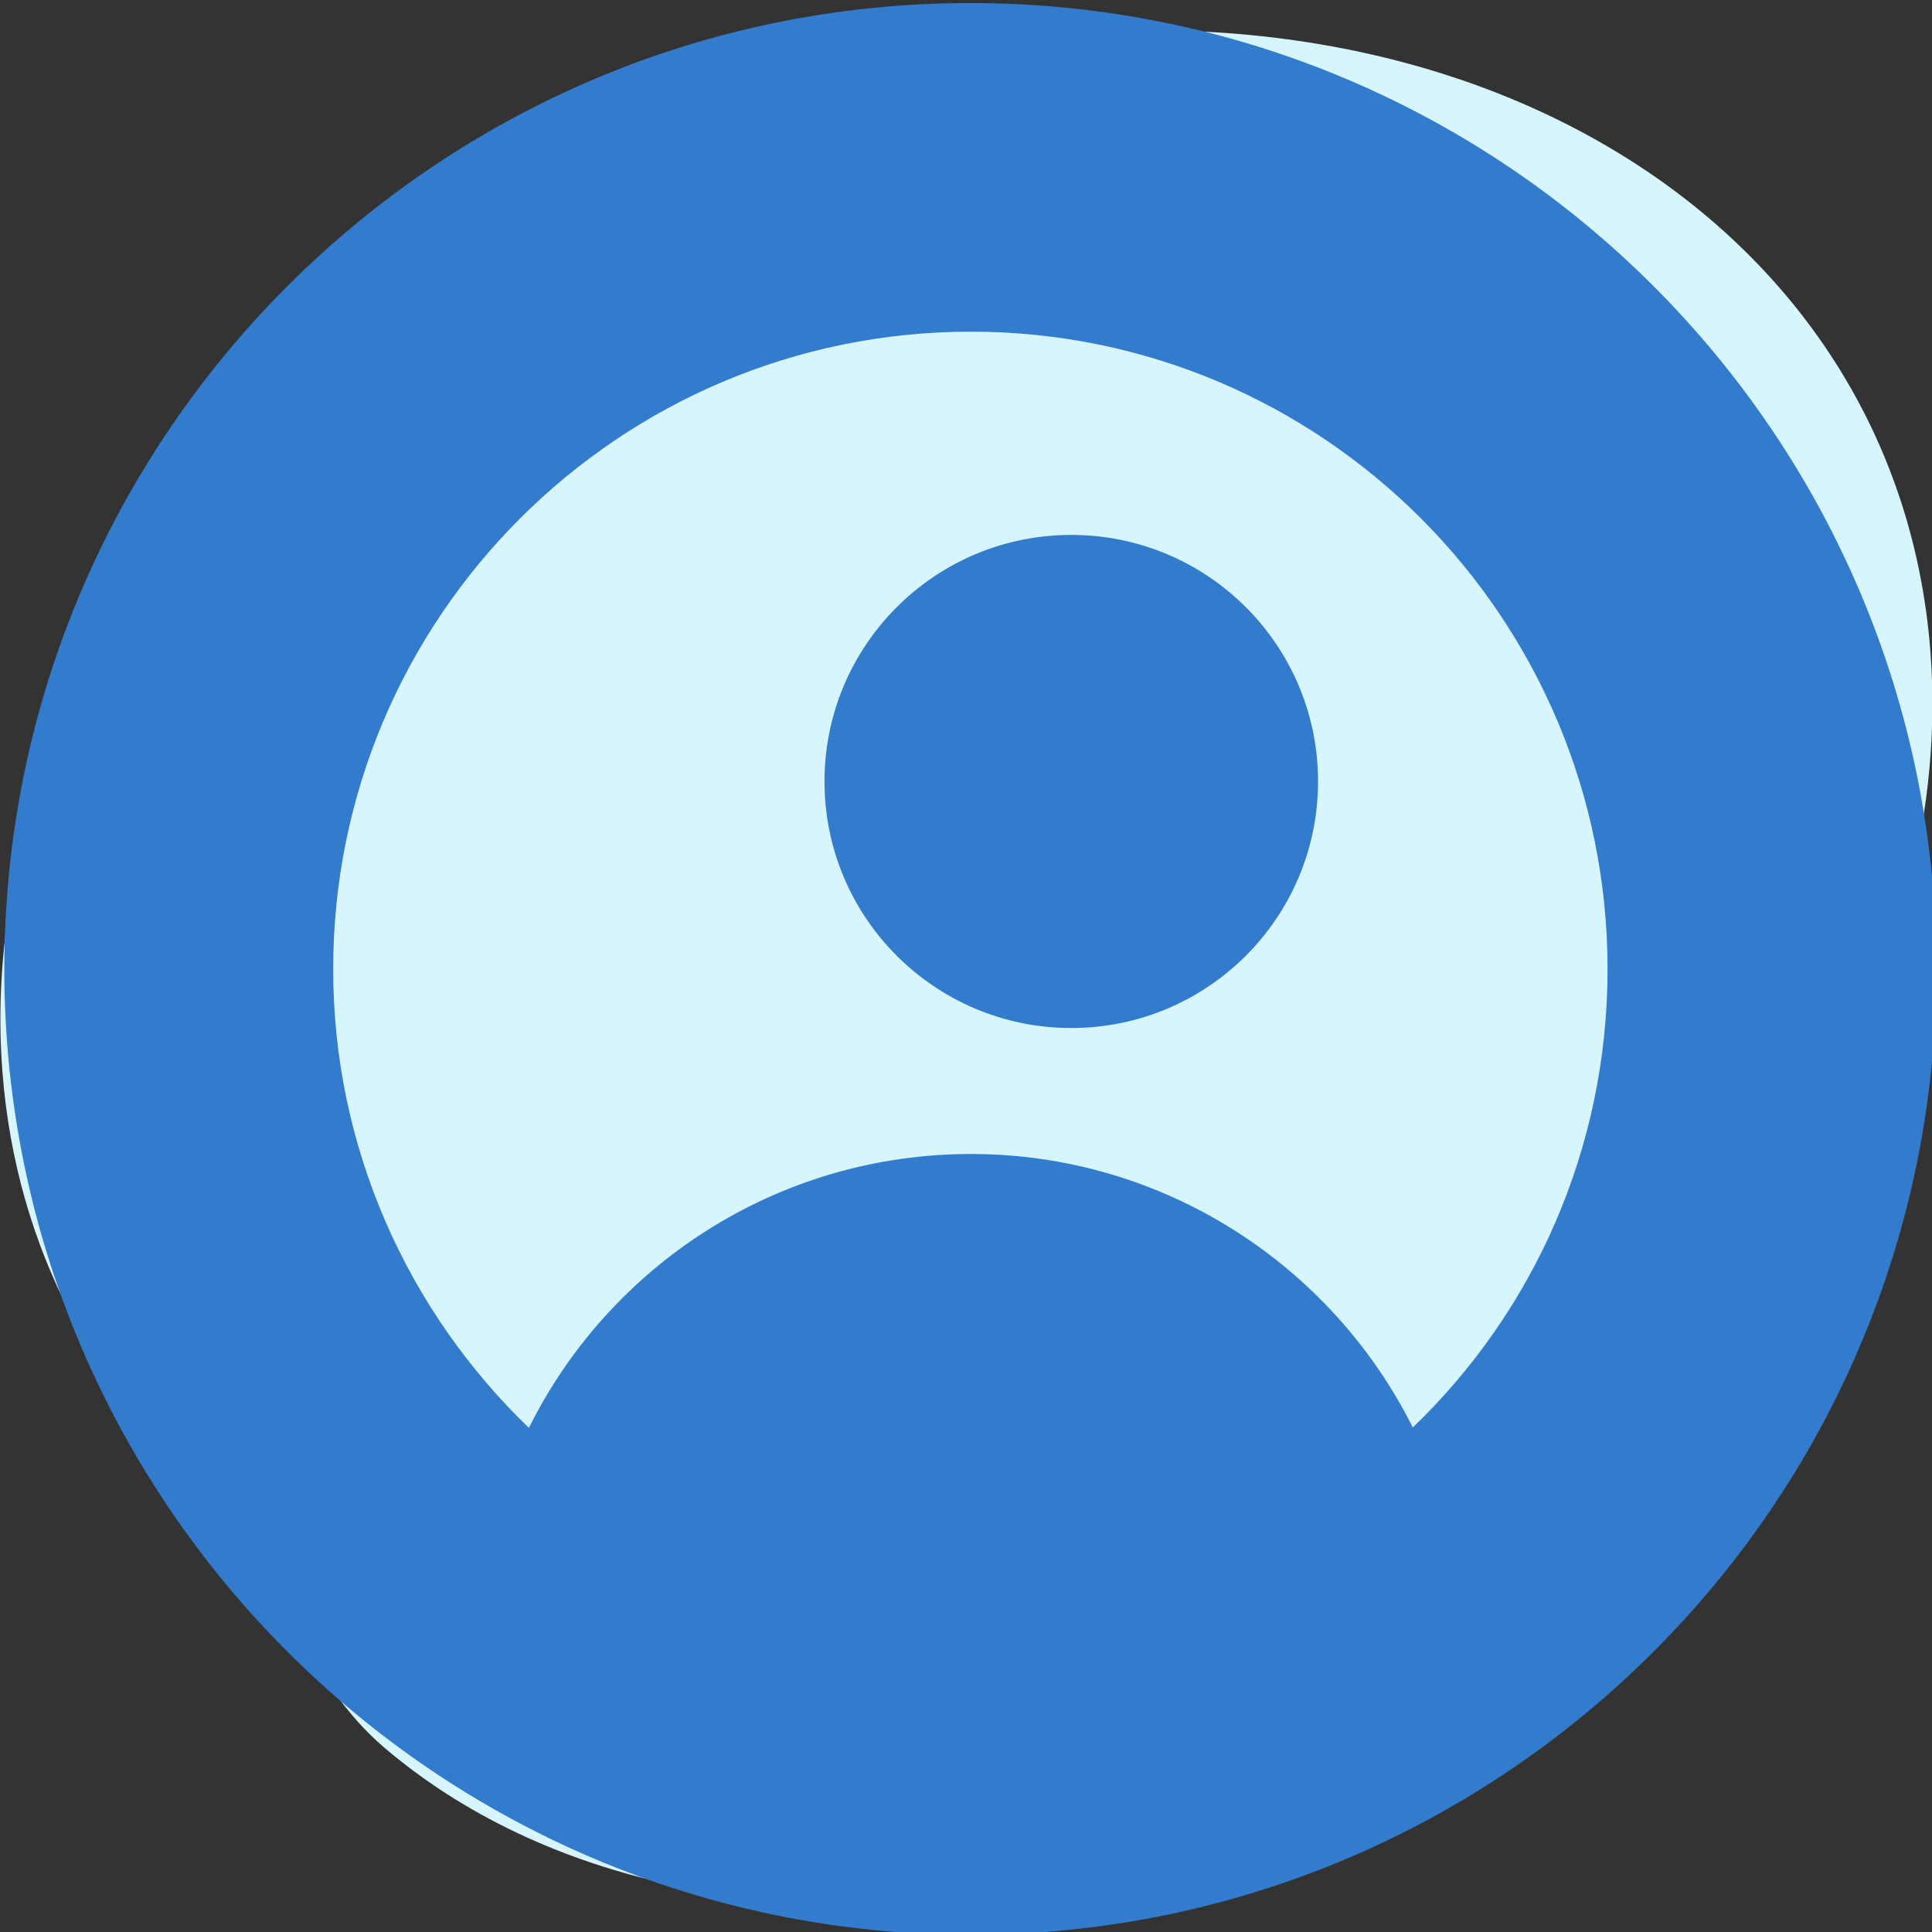 <svg xmlns="http://www.w3.org/2000/svg" fill-rule="evenodd" stroke-linejoin="round" stroke-miterlimit="2" clip-rule="evenodd" viewBox="0 0 128 128" id="profile"><rect x="0" y="0" width="128" height="128" fill="#333333" stroke="none"/><path fill="none" d="M0 0h128v128H0z"></path><clipPath id="a"><path d="M0 0h128v128H0z"></path></clipPath><g clip-path="url(#a)"><path fill="#d6f5fc" d="M14.836 99.704c3.45 4.772 5.607 11.802 10.6 16.06 10.393 8.87 26.434 12.608 43.897 8.78 19.374-4.244 35.615-16.738 43.667-31.77 2.692-5.026 3.049-10.517 5.143-15.714 2.16-5.37 6.148-10.787 7.828-16.498 1.683-5.734 2.378-11.622 1.917-17.483-2.31-29.39-32.802-46.976-68.05-39.251C24.596 11.552-2.145 41.686.166 71.076c.46 5.858 2.04 11.248 4.555 16.064 2.505 4.792 6.977 8.225 10.116 12.564Z"></path><g fill="#337bcc" transform="matrix(34.86 0 0 19.92 -29103.7 -12185.3)"><circle cx="763.733" cy="452.578" r="1" transform="matrix(.469 0 0 .82 478.719 243.197)"></circle><path d="M836.718 611.722c-1.013 0-1.836 1.439-1.836 3.213 0 1.772.823 3.212 1.836 3.212 1.014 0 1.836-1.44 1.836-3.212 0-1.774-.822-3.213-1.836-3.213Zm.84 4.739c.23-.386.371-.928.371-1.526 0-1.17-.542-2.12-1.21-2.12-.669 0-1.212.95-1.212 2.12 0 .598.143 1.14.372 1.526.153-.54.472-.911.84-.911.367 0 .686.371.84.91Z"></path></g></g></svg>
